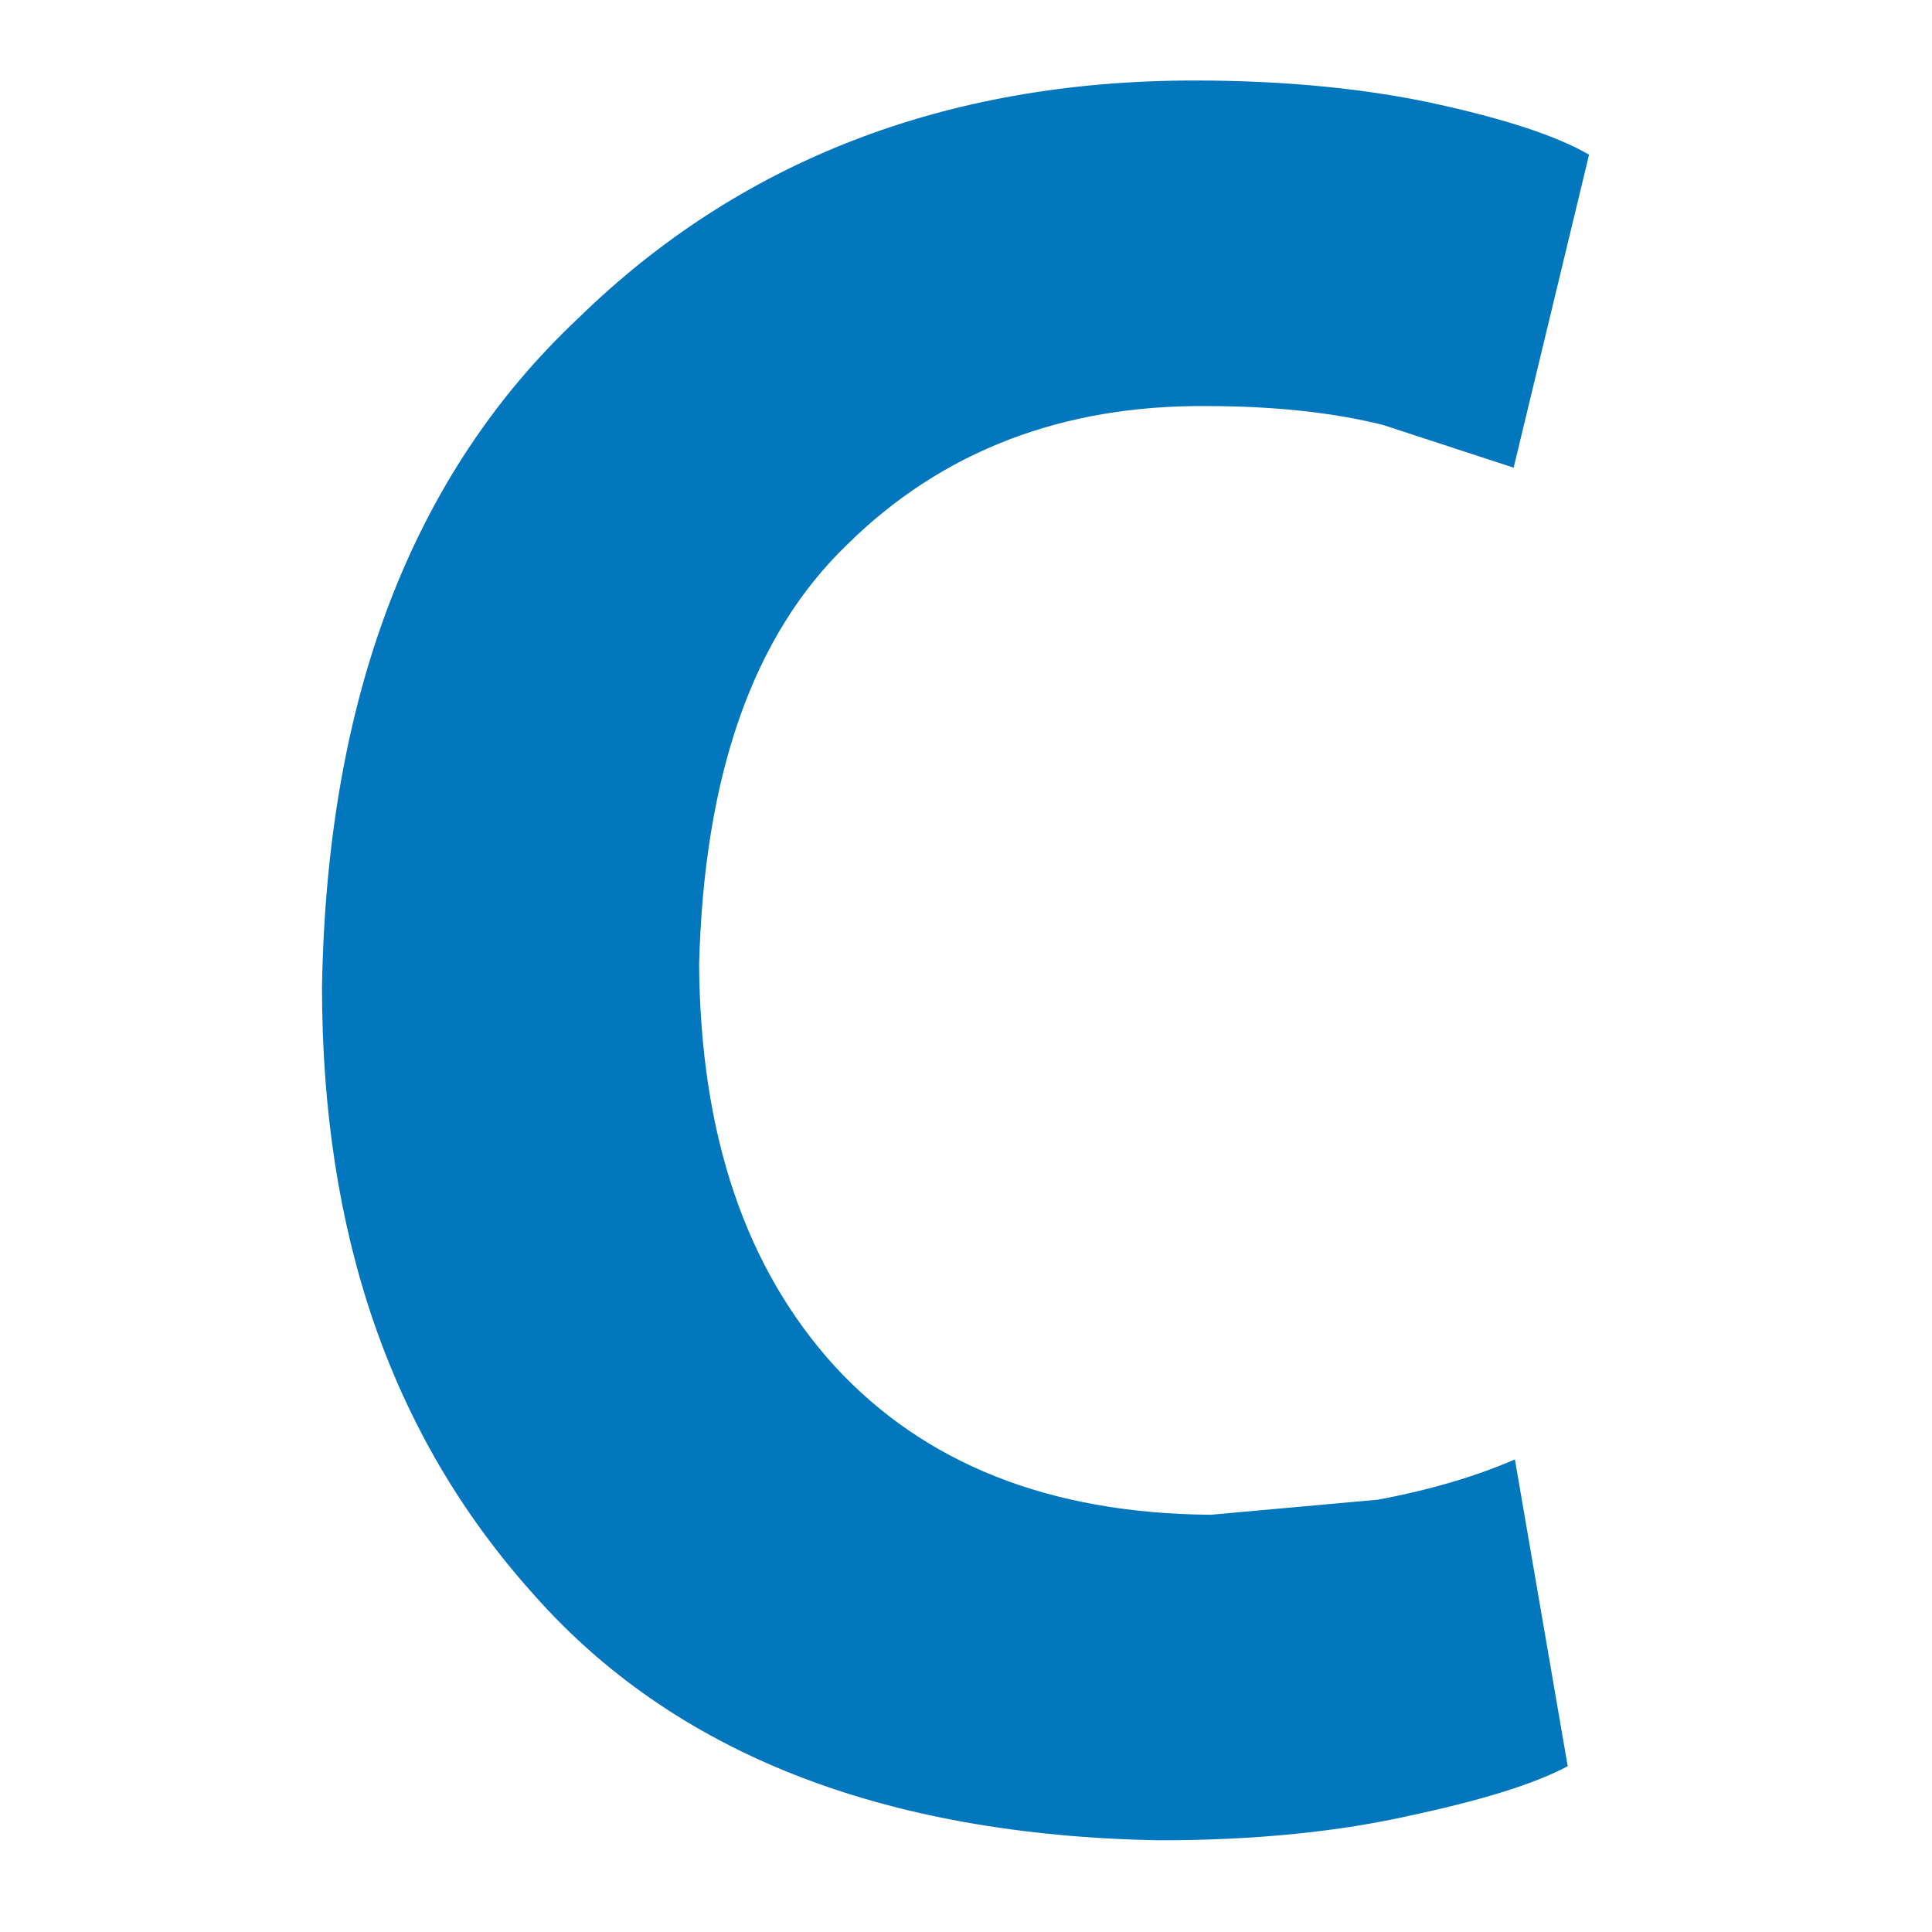 <svg xmlns="http://www.w3.org/2000/svg" width="48" height="48" viewBox="0 0 48 48">
  <path fill="#0277BD" d="M37.637,36.259 L38.949,43.88 C38.137,44.317 36.825,44.723 35.077,45.098 C33.296,45.504 31.204,45.722 28.799,45.722 C21.897,45.597 16.713,43.536 13.247,39.601 C9.686,35.635 8,30.607 8,24.517 C8.125,17.303 10.249,11.775 14.371,7.902 C18.368,3.999 23.49,2 29.674,2 C32.016,2 34.046,2.219 35.732,2.593 C37.419,2.968 38.668,3.374 39.48,3.843 L37.606,11.619 L34.358,10.557 C33.109,10.245 31.641,10.089 29.986,10.089 C26.395,10.057 23.396,11.213 21.054,13.524 C18.681,15.804 17.494,19.302 17.369,23.955 C17.4,28.202 18.525,31.512 20.742,33.948 C22.959,36.353 26.051,37.602 30.08,37.634 L34.233,37.259 C35.576,37.009 36.701,36.665 37.637,36.259 Z"/>
</svg>
